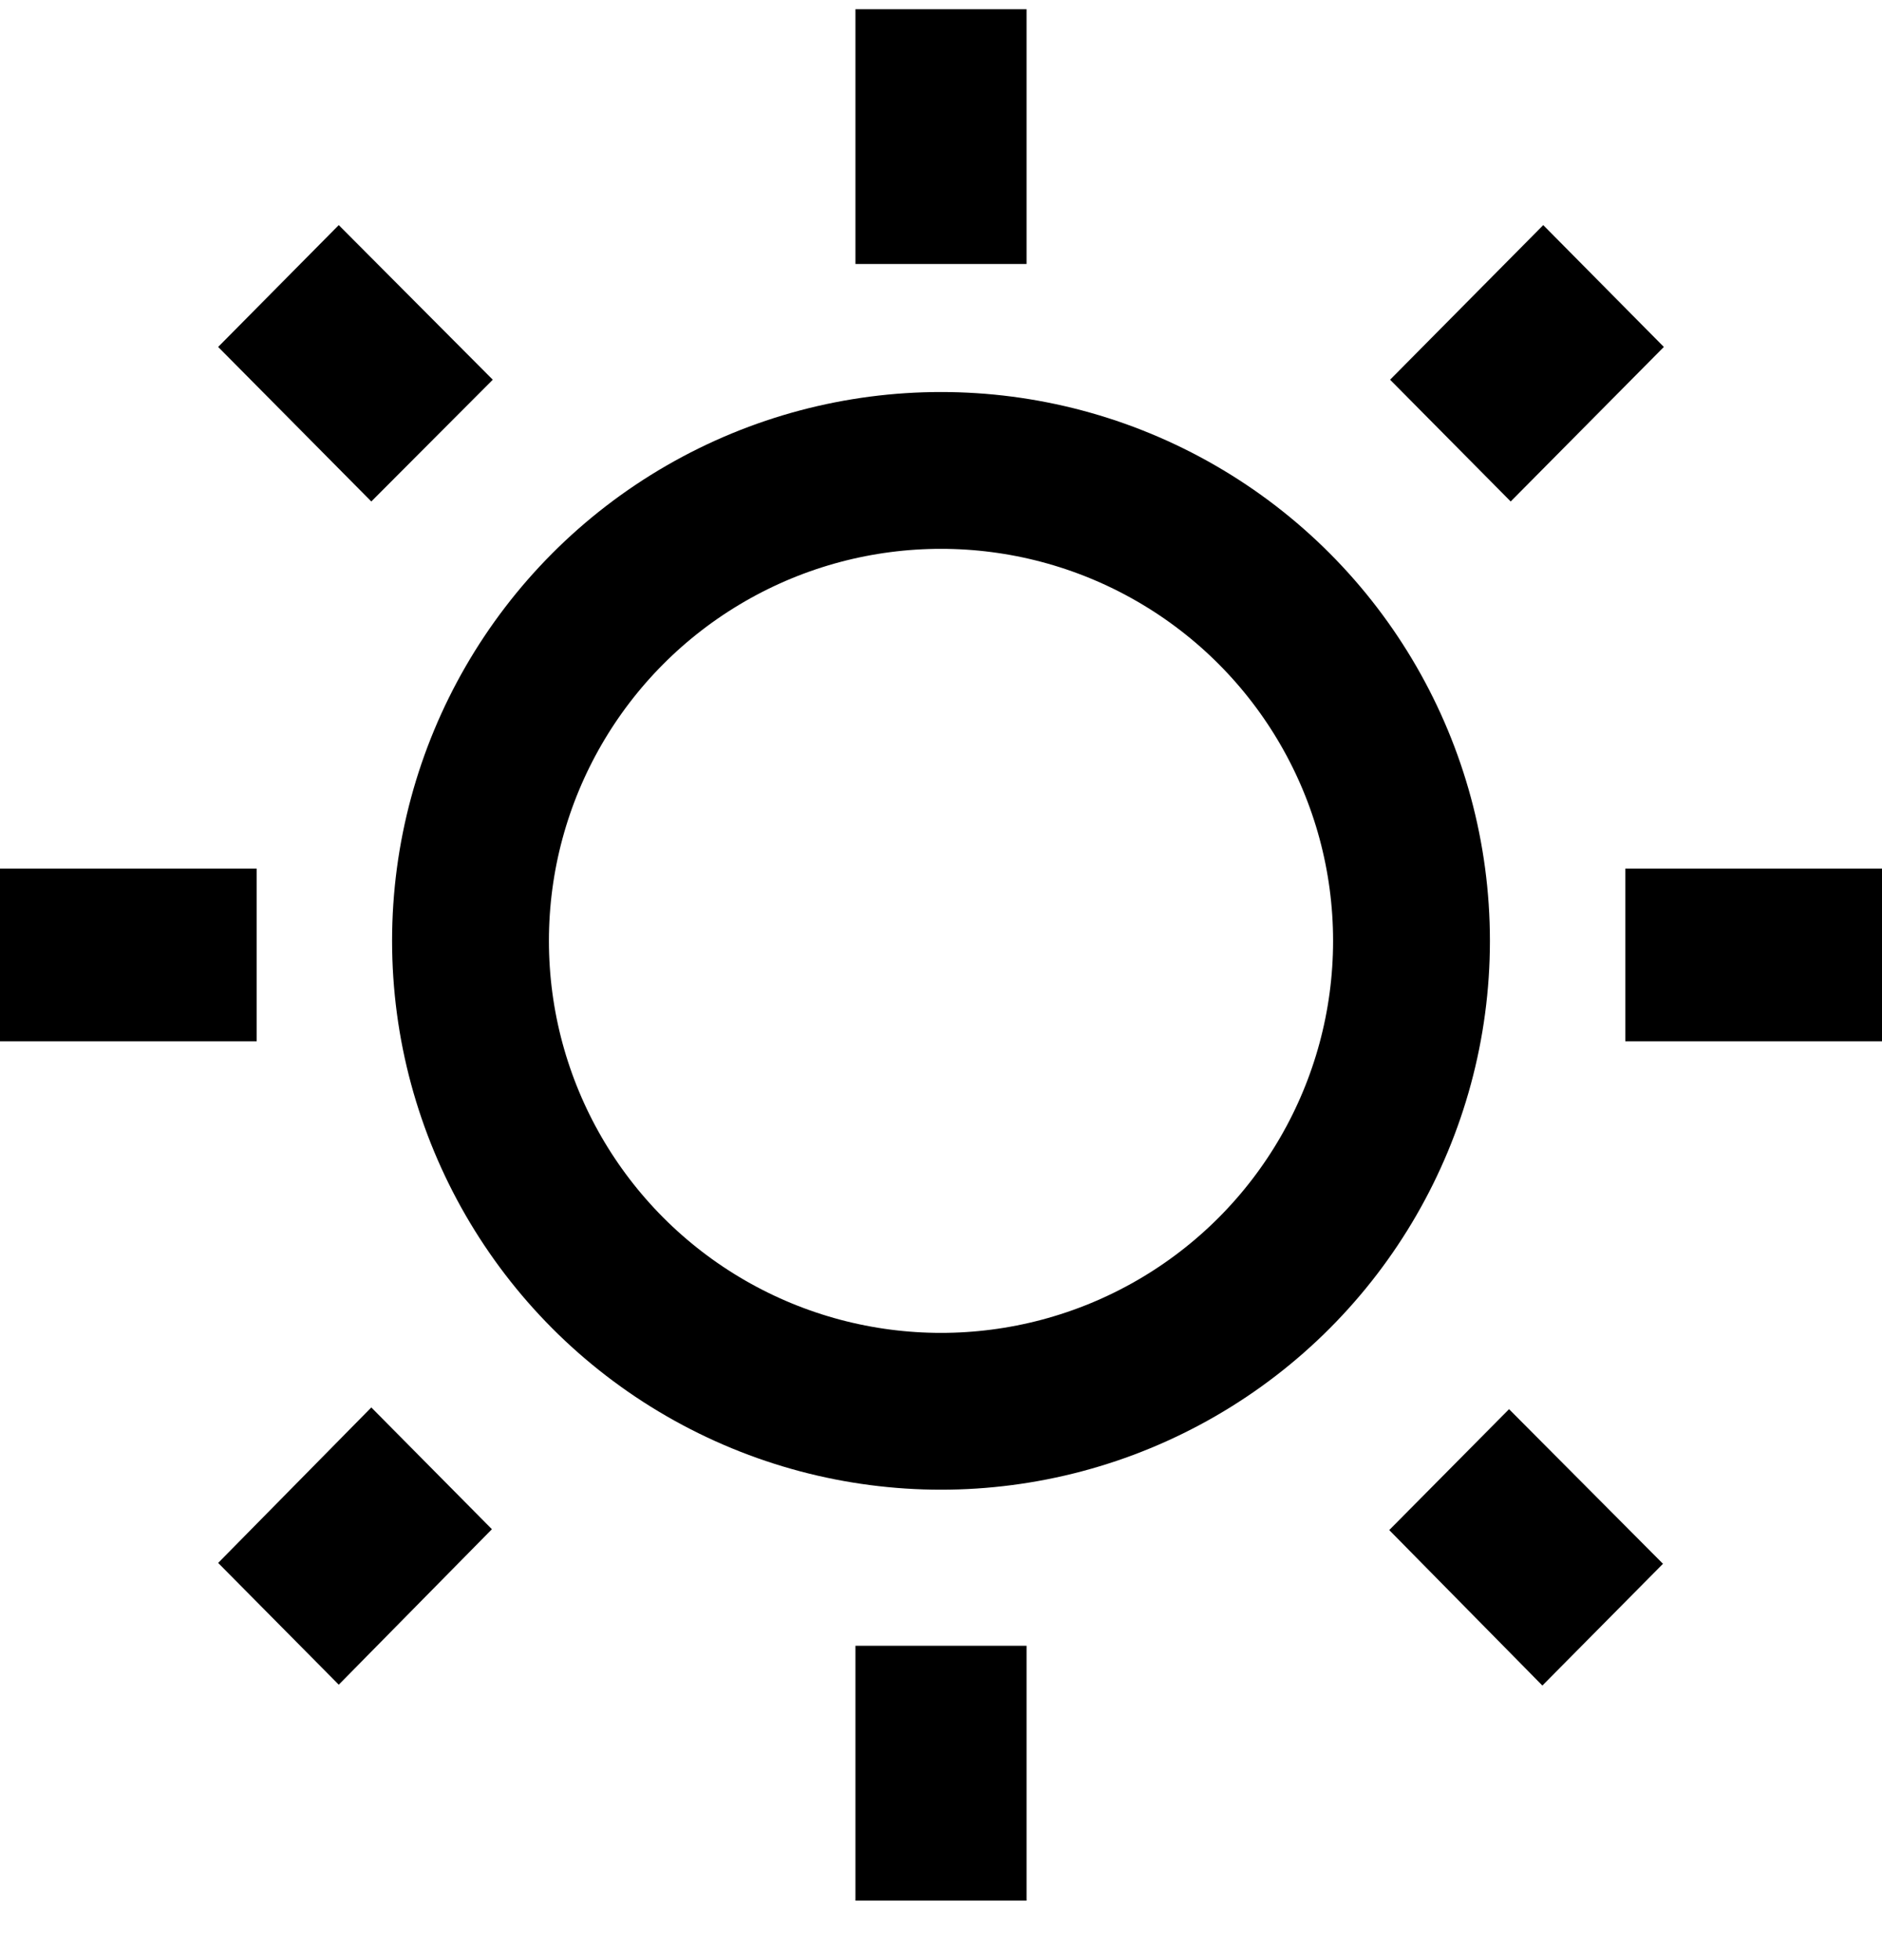 <svg width="24" height="25" viewBox="0 0 24 25" fill="none" xmlns="http://www.w3.org/2000/svg">
<path d="M6.284 4.843L4.32 2.871L2.782 4.425L4.735 6.396L6.284 4.843ZM3.273 11.078H0V13.281H3.273V11.078ZM13.091 0.118H10.909V3.367H13.091V0.118ZM21.218 4.425L19.68 2.871L17.727 4.843L19.265 6.396L21.218 4.425ZM17.716 19.515L19.669 21.498L21.207 19.945L19.244 17.973L17.716 19.515ZM20.727 11.078V13.281H24V11.078H20.727ZM10.909 24.241H13.091V20.991H10.909V24.241ZM2.782 19.934L4.32 21.487L6.273 19.504L4.735 17.951L2.782 19.934Z" fill="currentColor"/>
<circle cx="12" cy="12" r="6" stroke="currentColor" stroke-width="2"/>
</svg>
